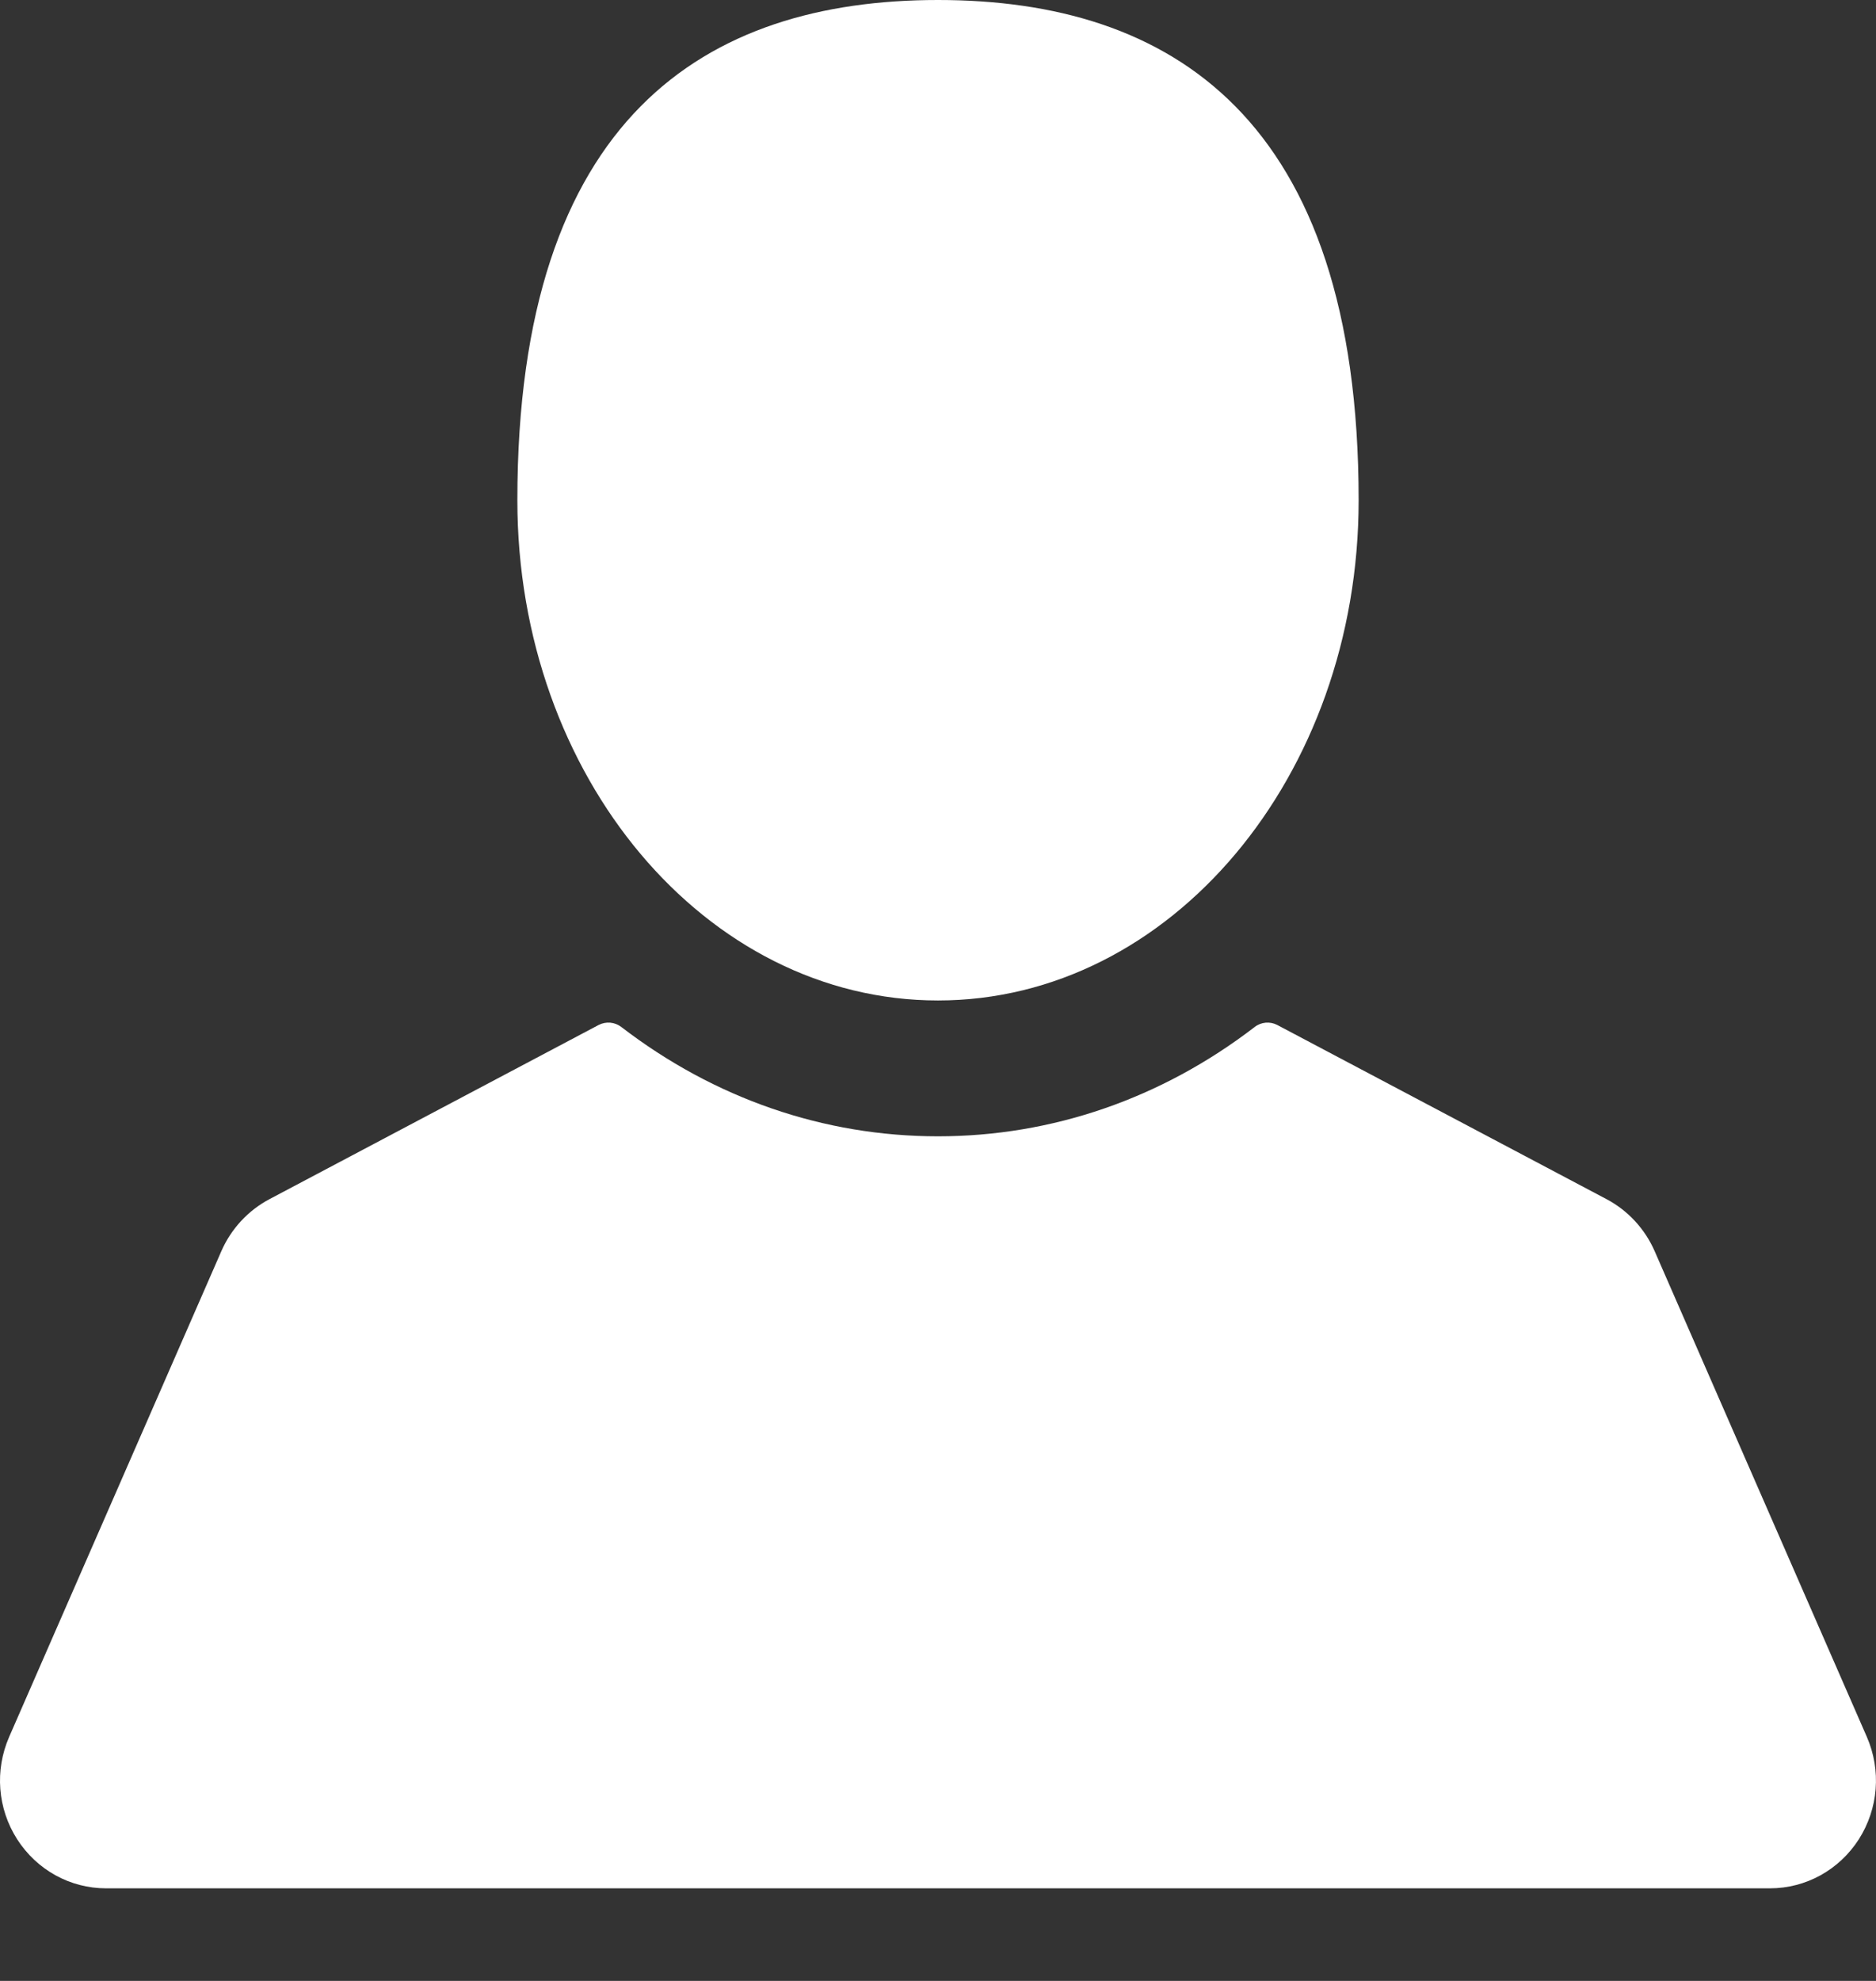 <svg width="18" height="19" viewBox="0 0 18 19" fill="none" xmlns="http://www.w3.org/2000/svg">
<rect x="0" y="0" width="18" height="19" fill="#333333" stroke="none"/>
<path d="M9 9.596C11.229 9.596 13.036 7.448 13.036 4.798C13.036 1.123 11.229 0 9 0C6.771 0 4.964 1.123 4.964 4.798C4.964 7.448 6.771 9.596 9 9.596Z" fill="white"/>
<path d="M17.912 16.659L15.876 12C15.783 11.787 15.619 11.61 15.415 11.502L12.255 9.831C12.186 9.795 12.101 9.802 12.039 9.85C11.145 10.537 10.094 10.899 9 10.899C7.906 10.899 6.855 10.537 5.961 9.85C5.898 9.802 5.814 9.795 5.744 9.831L2.585 11.502C2.381 11.61 2.217 11.787 2.124 12L0.088 16.659C-0.052 16.98 -0.024 17.347 0.165 17.642C0.354 17.936 0.673 18.112 1.018 18.112H16.982C17.327 18.112 17.646 17.936 17.835 17.642C18.023 17.347 18.052 16.98 17.912 16.659Z" fill="white"/>
</svg>
